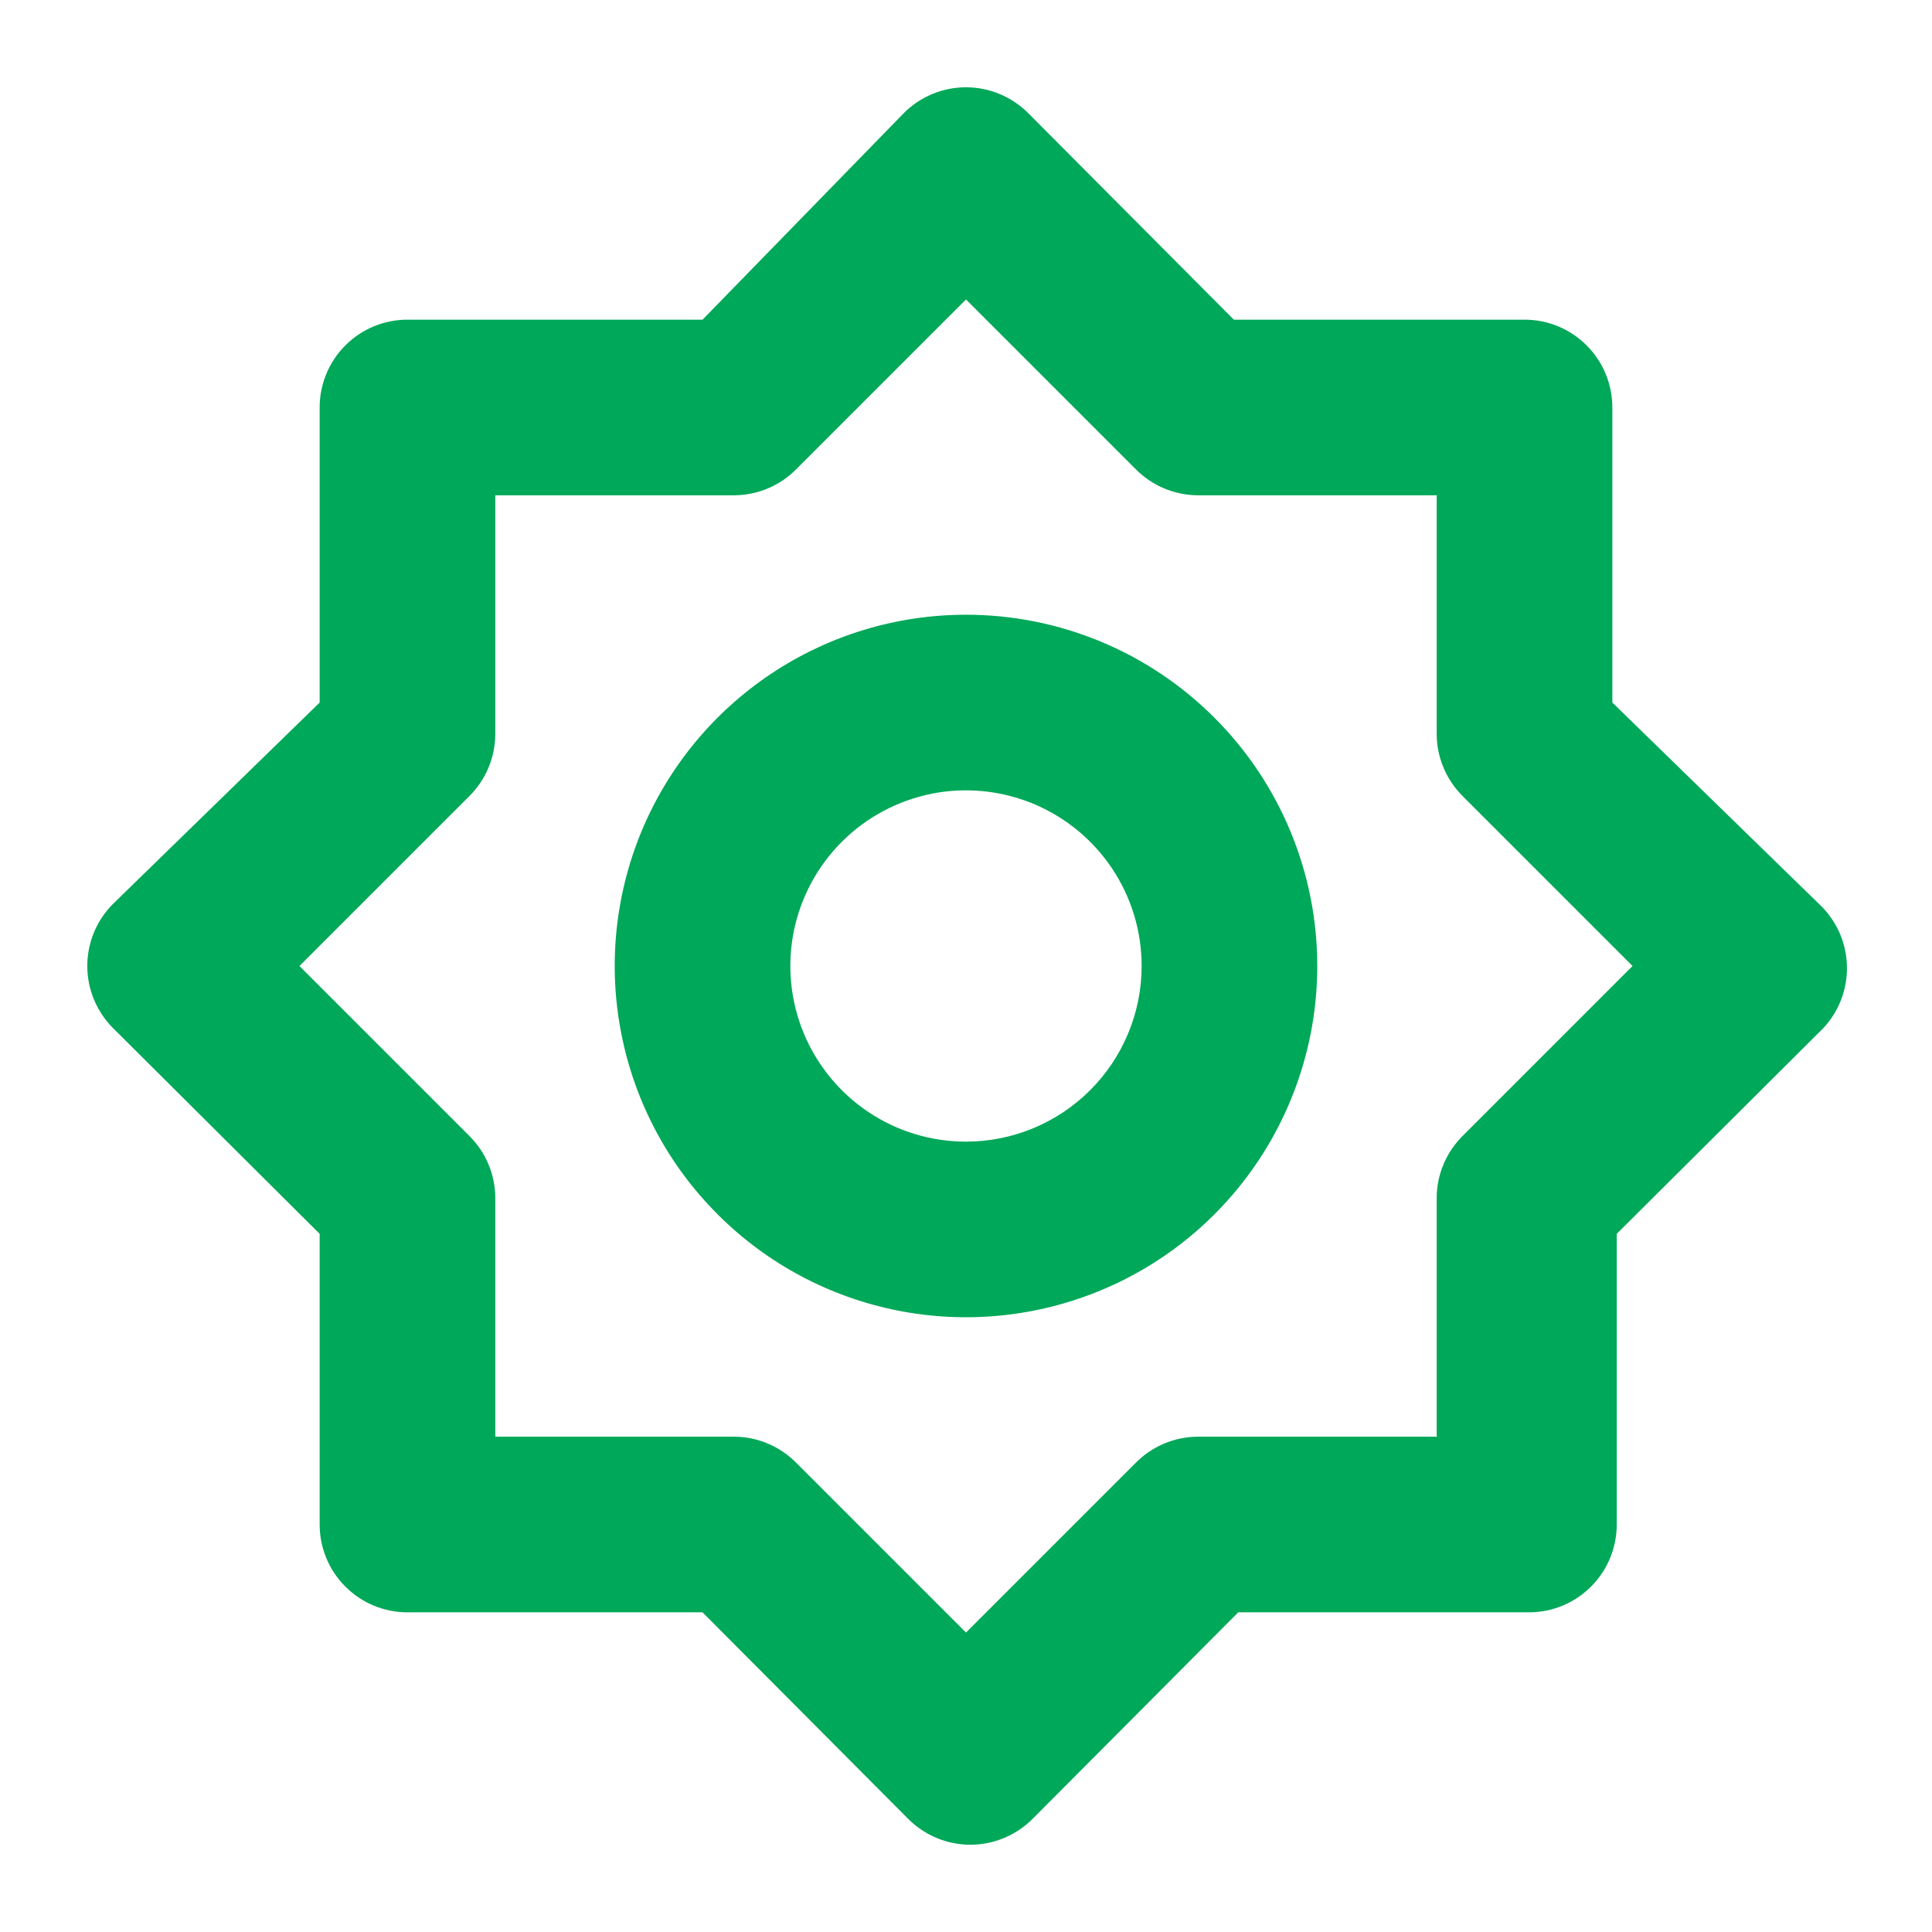 <svg width="22" height="22" viewBox="0 0 22 22" fill="none" xmlns="http://www.w3.org/2000/svg">
<path d="M11 7C10.209 7 9.435 7.235 8.778 7.674C8.12 8.114 7.607 8.738 7.304 9.469C7.002 10.2 6.922 11.004 7.077 11.78C7.231 12.556 7.612 13.269 8.172 13.828C8.731 14.388 9.444 14.769 10.22 14.923C10.995 15.077 11.8 14.998 12.531 14.695C13.262 14.393 13.886 13.88 14.326 13.222C14.765 12.564 15 11.791 15 11C15 9.939 14.579 8.922 13.828 8.172C13.078 7.421 12.061 7 11 7ZM11 13C10.604 13 10.218 12.883 9.889 12.663C9.56 12.443 9.304 12.131 9.152 11.765C9.001 11.4 8.961 10.998 9.038 10.61C9.116 10.222 9.306 9.865 9.586 9.586C9.865 9.306 10.222 9.116 10.61 9.038C10.998 8.961 11.4 9.001 11.765 9.152C12.131 9.304 12.443 9.56 12.663 9.889C12.883 10.218 13 10.604 13 11C13 11.53 12.789 12.039 12.414 12.414C12.039 12.789 11.53 13 11 13ZM20.71 10.29L18.36 8V4.64C18.36 4.375 18.255 4.12 18.067 3.933C17.88 3.745 17.625 3.64 17.36 3.64H14.05L11.71 1.29C11.617 1.196 11.506 1.122 11.384 1.071C11.263 1.02 11.132 0.994 11 0.994C10.868 0.994 10.737 1.02 10.615 1.071C10.493 1.122 10.383 1.196 10.29 1.29L8 3.64H4.64C4.375 3.64 4.12 3.745 3.933 3.933C3.745 4.12 3.64 4.375 3.64 4.64V8L1.29 10.29C1.196 10.383 1.122 10.493 1.071 10.615C1.02 10.737 0.994 10.868 0.994 11C0.994 11.132 1.02 11.263 1.071 11.384C1.122 11.506 1.196 11.617 1.29 11.71L3.64 14.05V17.36C3.64 17.625 3.745 17.88 3.933 18.067C4.12 18.255 4.375 18.36 4.64 18.36H8L10.34 20.71C10.433 20.804 10.543 20.878 10.665 20.929C10.787 20.98 10.918 21.006 11.05 21.006C11.182 21.006 11.313 20.98 11.434 20.929C11.556 20.878 11.667 20.804 11.76 20.71L14.1 18.36H17.41C17.675 18.36 17.93 18.255 18.117 18.067C18.305 17.88 18.41 17.625 18.41 17.36V14.05L20.76 11.71C20.851 11.614 20.921 11.501 20.968 11.377C21.014 11.253 21.036 11.121 21.031 10.989C21.026 10.857 20.996 10.728 20.941 10.608C20.885 10.488 20.807 10.38 20.71 10.29ZM16.66 12.93C16.566 13.023 16.49 13.133 16.439 13.255C16.387 13.377 16.36 13.508 16.36 13.64V16.36H13.64C13.508 16.36 13.377 16.387 13.255 16.439C13.133 16.49 13.023 16.566 12.93 16.66L11 18.59L9.07 16.66C8.977 16.566 8.867 16.49 8.745 16.439C8.623 16.387 8.492 16.36 8.36 16.36H5.64V13.64C5.639 13.508 5.613 13.377 5.561 13.255C5.51 13.133 5.434 13.023 5.34 12.93L3.41 11L5.34 9.07C5.434 8.977 5.51 8.867 5.561 8.745C5.613 8.623 5.639 8.492 5.64 8.36V5.64H8.36C8.492 5.639 8.623 5.613 8.745 5.561C8.867 5.51 8.977 5.434 9.07 5.34L11 3.41L12.93 5.34C13.023 5.434 13.133 5.51 13.255 5.561C13.377 5.613 13.508 5.639 13.64 5.64H16.36V8.36C16.36 8.492 16.387 8.623 16.439 8.745C16.49 8.867 16.566 8.977 16.66 9.07L18.59 11L16.66 12.93Z" fill="#00A859"/>
</svg>
